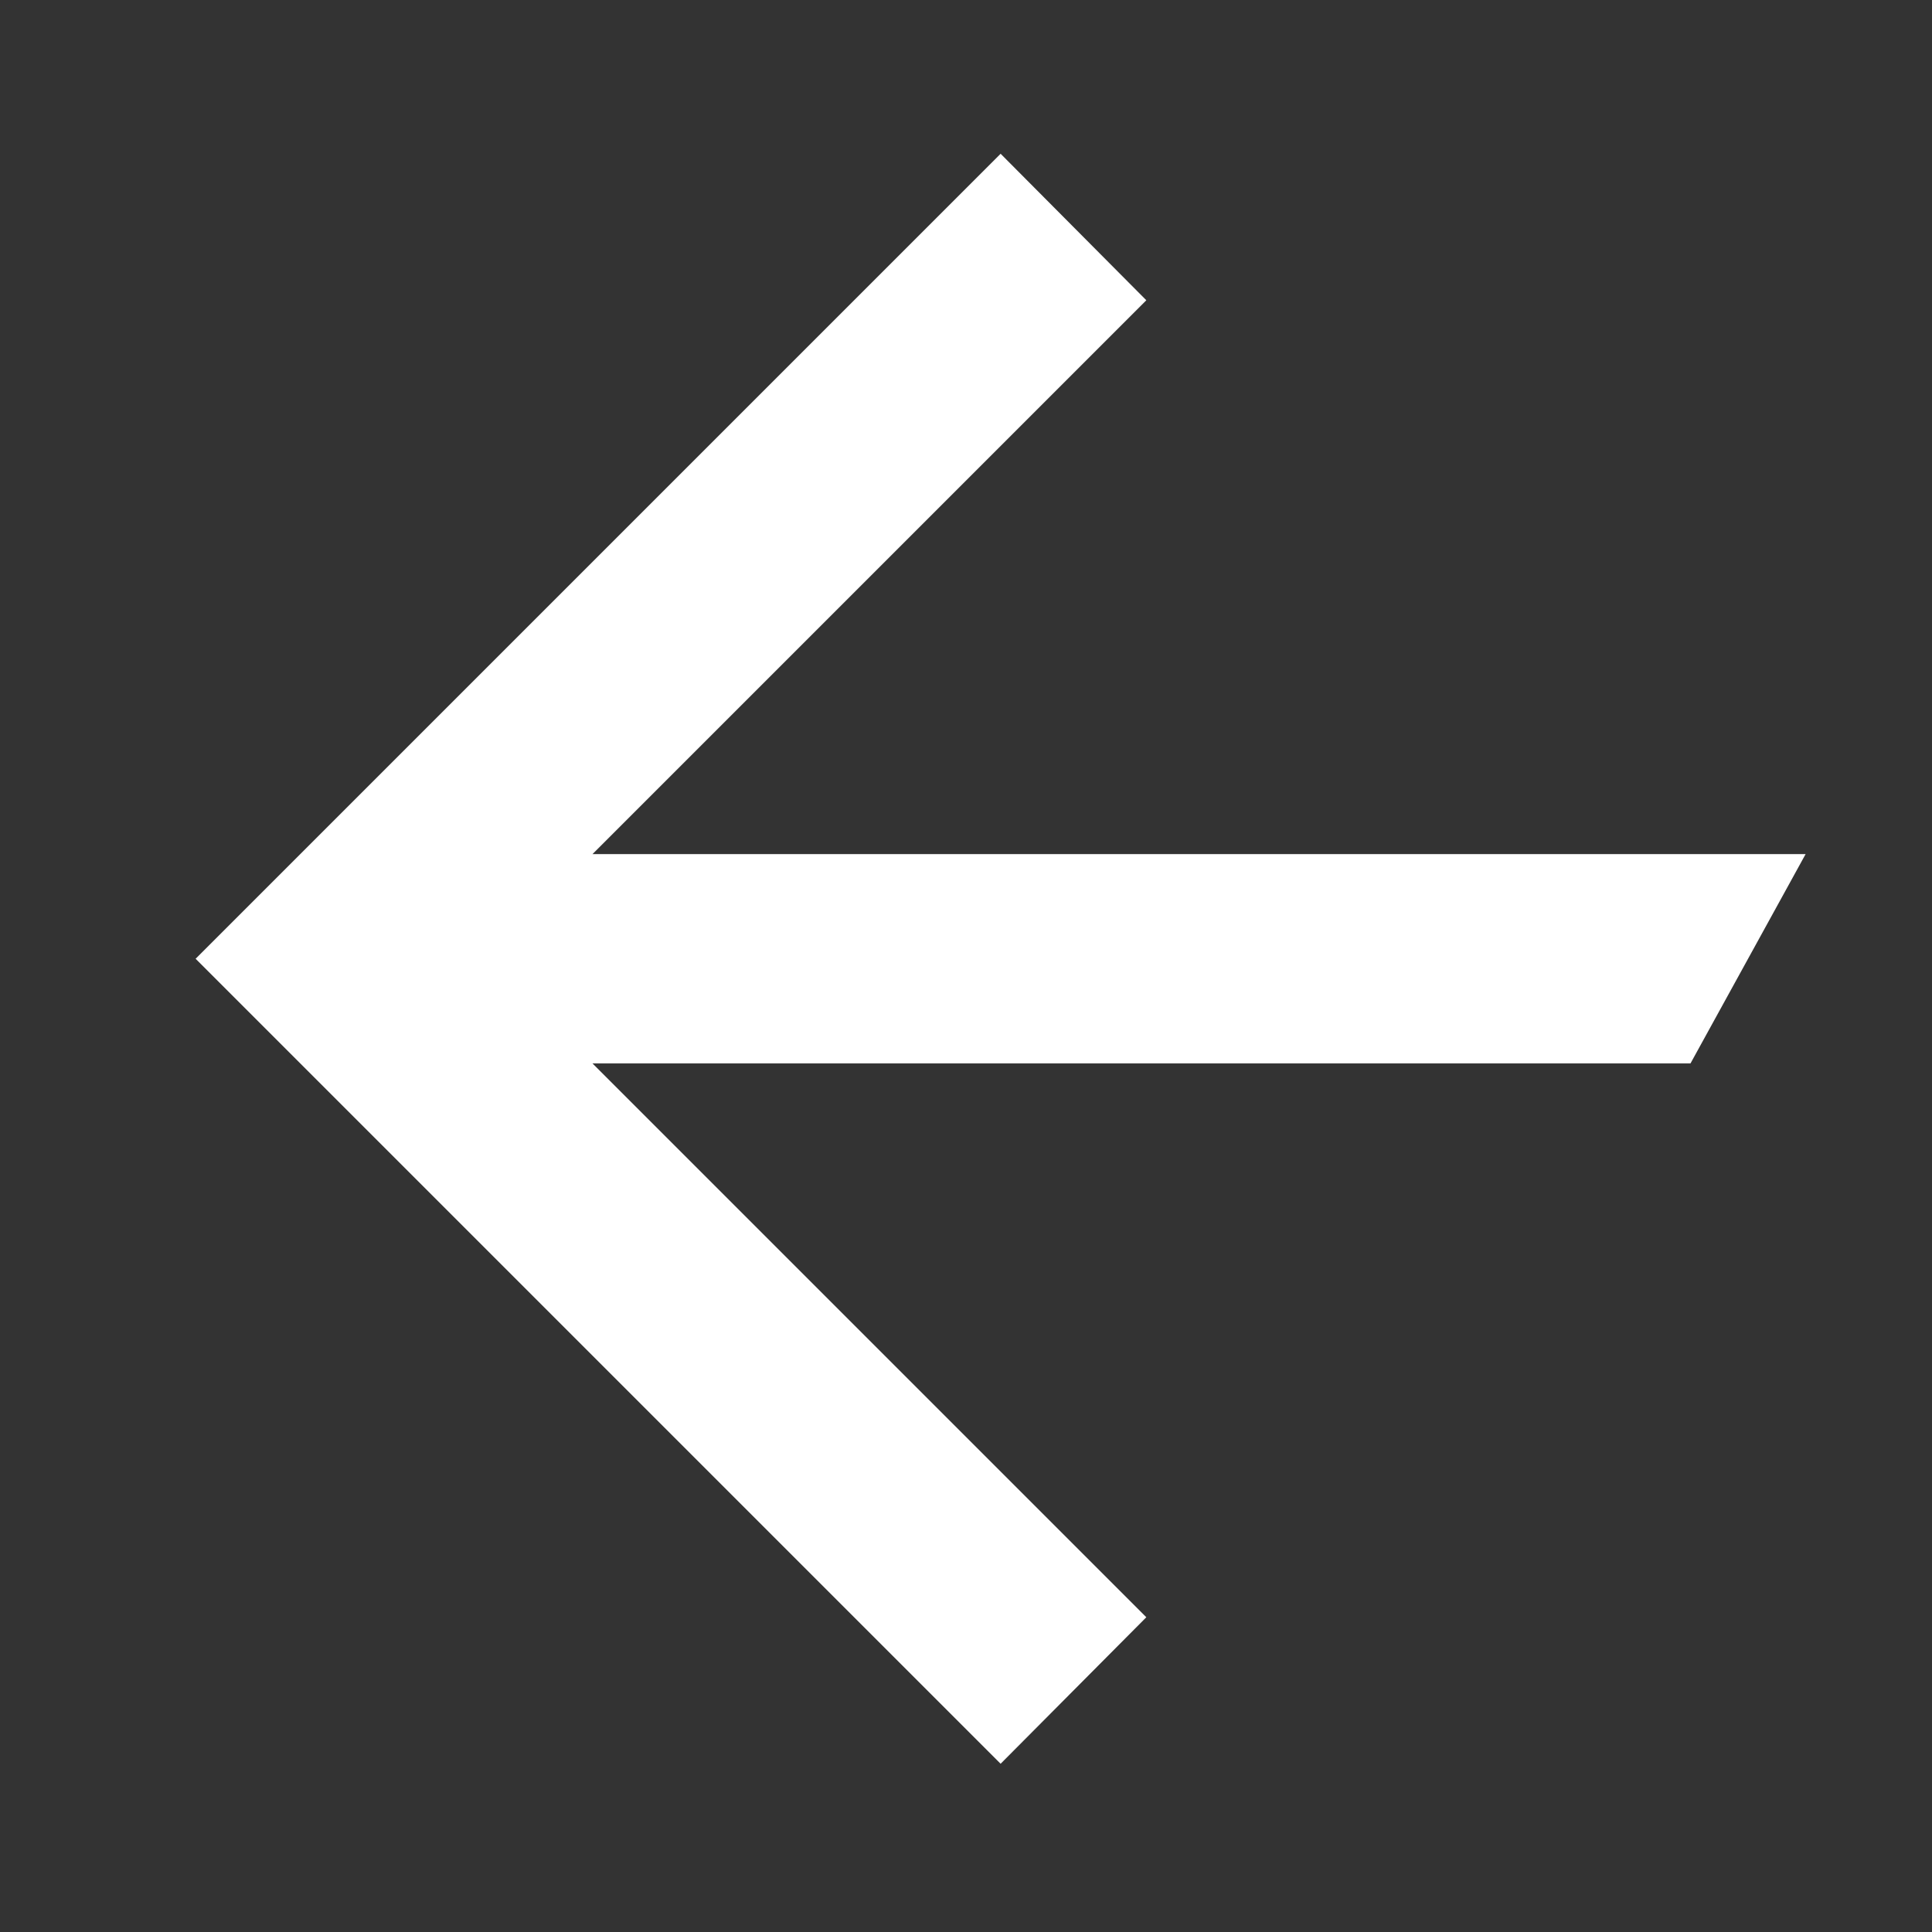<svg id="레이어_1" data-name="레이어 1" xmlns="http://www.w3.org/2000/svg" xmlns:xlink="http://www.w3.org/1999/xlink" viewBox="0 0 24 24"><rect x="0" y="0" width="24" height="24" fill="#333333" stroke="none"/><defs><style>.cls-1{fill:none;}.cls-2{clip-path:url(#clip-path);}.cls-3{fill:#fff;}</style><clipPath id="clip-path"><rect class="cls-1" width="24" height="24"/></clipPath></defs><g class="cls-2"><g id="Backward_arrow" data-name="Backward arrow"><path id="패스_10" data-name="패스 10" class="cls-3" d="M12.43,21.91l1.81-1.82L7.36,13.21H21l1.43-2.6H7.36l6.88-6.88L12.43,1.91l-10,10Z"/></g></g></svg>